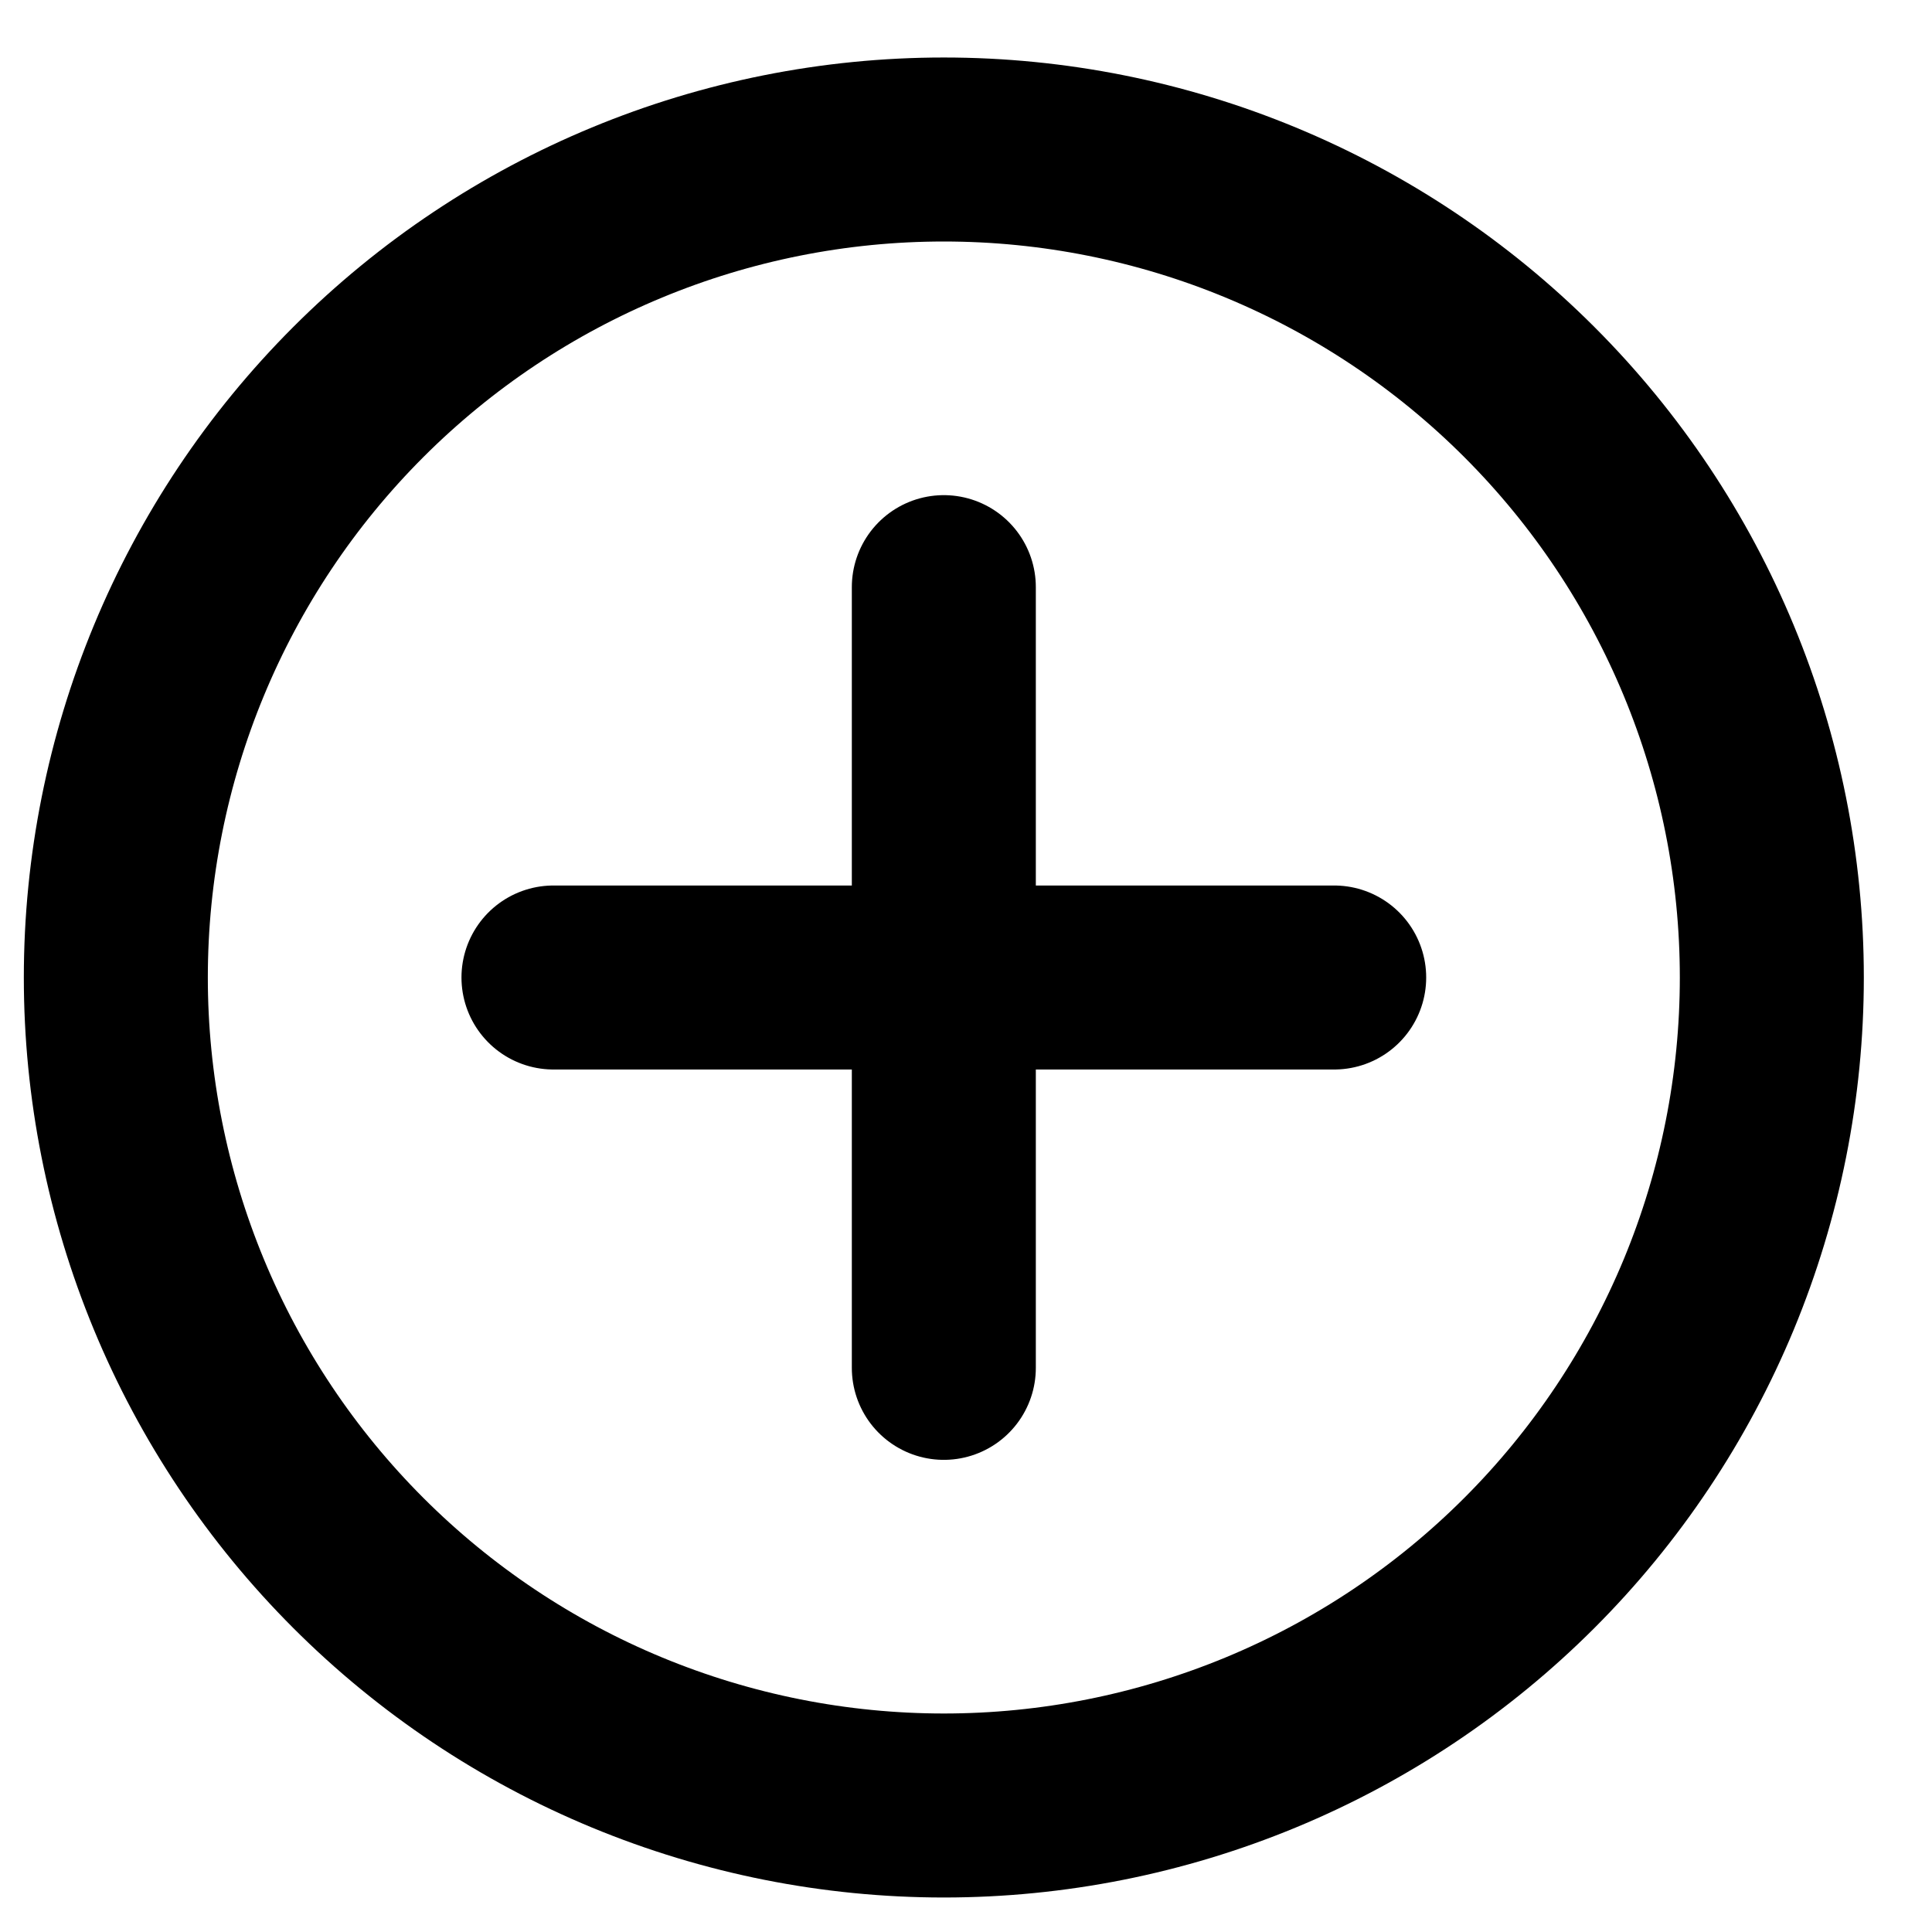 <svg width="18" height="18" viewBox="0 0 21 21" fill="none" xmlns="http://www.w3.org/2000/svg">
<path d="M10.259 6.382V14.868M6.016 10.625H14.502M19.259 10.625C19.259 11.807 19.026 12.977 18.574 14.069C18.121 15.161 17.459 16.153 16.623 16.989C15.787 17.825 14.795 18.488 13.703 18.94C12.611 19.392 11.441 19.625 10.259 19.625C9.077 19.625 7.907 19.392 6.815 18.94C5.723 18.488 4.731 17.825 3.895 16.989C3.059 16.153 2.396 15.161 1.944 14.069C1.492 12.977 1.259 11.807 1.259 10.625C1.259 8.238 2.207 5.949 3.895 4.261C5.583 2.573 7.872 1.625 10.259 1.625C12.646 1.625 14.935 2.573 16.623 4.261C18.311 5.949 19.259 8.238 19.259 10.625Z" stroke="black" stroke-width="2" stroke-linecap="round" stroke-linejoin="round"/>
</svg>
